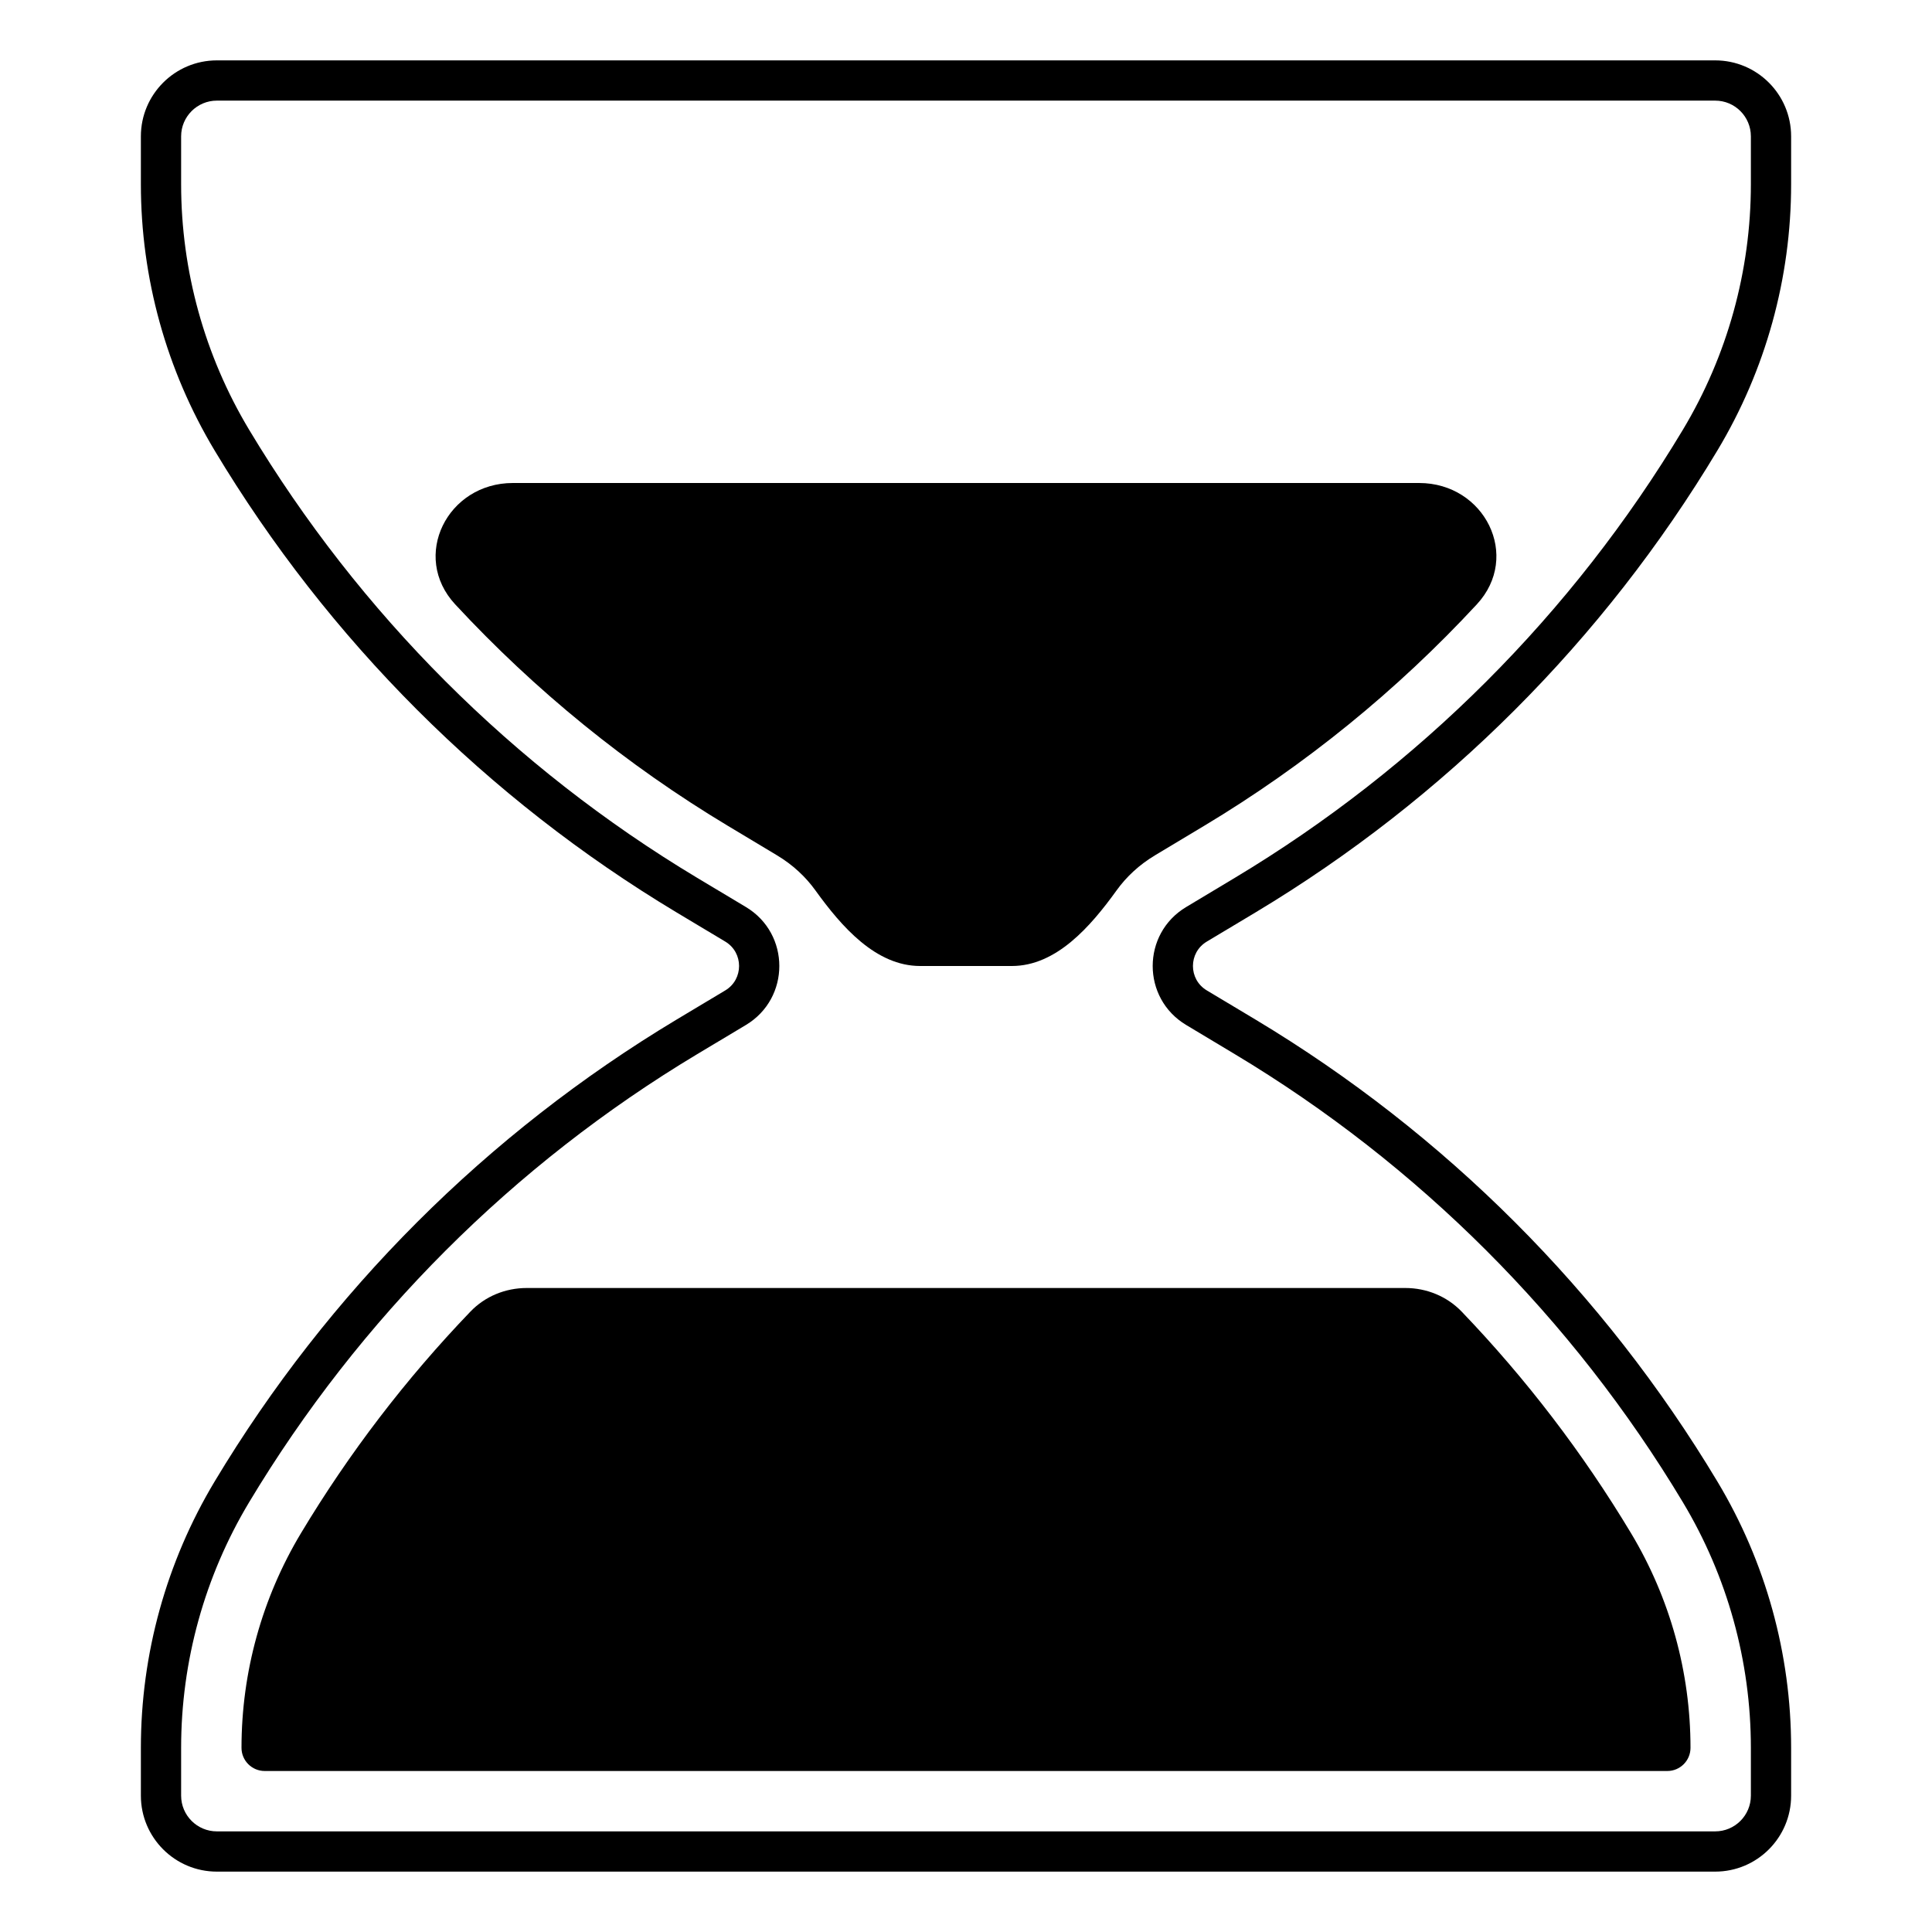 <svg width="24" height="24" viewBox="0 0 24 24" fill="none" xmlns="http://www.w3.org/2000/svg">
<path d="M18.346 7.507C18.899 6.91 18.443 6 17.629 6H6.371C5.557 6 5.101 6.91 5.654 7.507C6.646 8.577 7.787 9.506 9.047 10.262L9.652 10.625C9.849 10.743 10.009 10.893 10.131 11.063C10.454 11.511 10.879 12 11.431 12H12.569C13.121 12 13.546 11.511 13.869 11.063C13.991 10.893 14.151 10.743 14.348 10.625L14.953 10.262C16.213 9.506 17.355 8.577 18.346 7.507Z" fill="black"/>
<path d="M5.844 16.293C6.026 16.103 6.279 16 6.543 16H17.458C17.721 16 17.974 16.103 18.157 16.293C18.956 17.126 19.663 18.049 20.262 19.047C20.745 19.852 21 20.773 21 21.712C21 21.871 20.871 22 20.712 22H3.289C3.129 22 3 21.871 3 21.712C3 20.773 3.255 19.852 3.738 19.047C4.337 18.049 5.044 17.126 5.844 16.293Z" fill="black"/>
<path fill-rule="evenodd" clip-rule="evenodd" d="M2.694 0.75C2.173 0.75 1.75 1.173 1.75 1.694V2.288C1.75 3.454 2.067 4.597 2.666 5.596C4.079 7.951 6.05 9.921 8.404 11.334L9.01 11.697C9.238 11.834 9.238 12.166 9.01 12.303L8.404 12.666C6.05 14.079 4.079 16.049 2.666 18.404C2.067 19.403 1.75 20.546 1.75 21.712V22.306C1.75 22.827 2.173 23.25 2.694 23.25H21.306C21.828 23.25 22.25 22.827 22.25 22.306V21.712C22.25 20.546 21.934 19.403 21.334 18.404C19.921 16.049 17.951 14.079 15.597 12.666L14.991 12.303C14.762 12.166 14.762 11.834 14.991 11.697L15.597 11.334C17.951 9.921 19.921 7.951 21.334 5.596C21.934 4.597 22.25 3.454 22.25 2.288V1.694C22.25 1.173 21.828 0.75 21.306 0.75H2.694ZM2.25 1.694C2.25 1.449 2.449 1.25 2.694 1.25H21.306C21.552 1.25 21.75 1.449 21.75 1.694V2.288C21.75 3.363 21.458 4.418 20.905 5.339C19.535 7.623 17.623 9.535 15.339 10.905L14.734 11.268C14.181 11.6 14.181 12.4 14.734 12.732L15.339 13.095C17.623 14.465 19.535 16.377 20.905 18.661C21.458 19.582 21.75 20.637 21.75 21.712V22.306C21.75 22.551 21.552 22.75 21.306 22.75H2.694C2.449 22.75 2.25 22.551 2.25 22.306V21.712C2.25 20.637 2.542 19.582 3.095 18.661C4.466 16.377 6.377 14.465 8.661 13.095L9.267 12.732C9.819 12.4 9.819 11.6 9.267 11.268L8.661 10.905C6.377 9.535 4.466 7.623 3.095 5.339C2.542 4.418 2.25 3.363 2.25 2.288V1.694Z" fill="black"/>
</svg>
